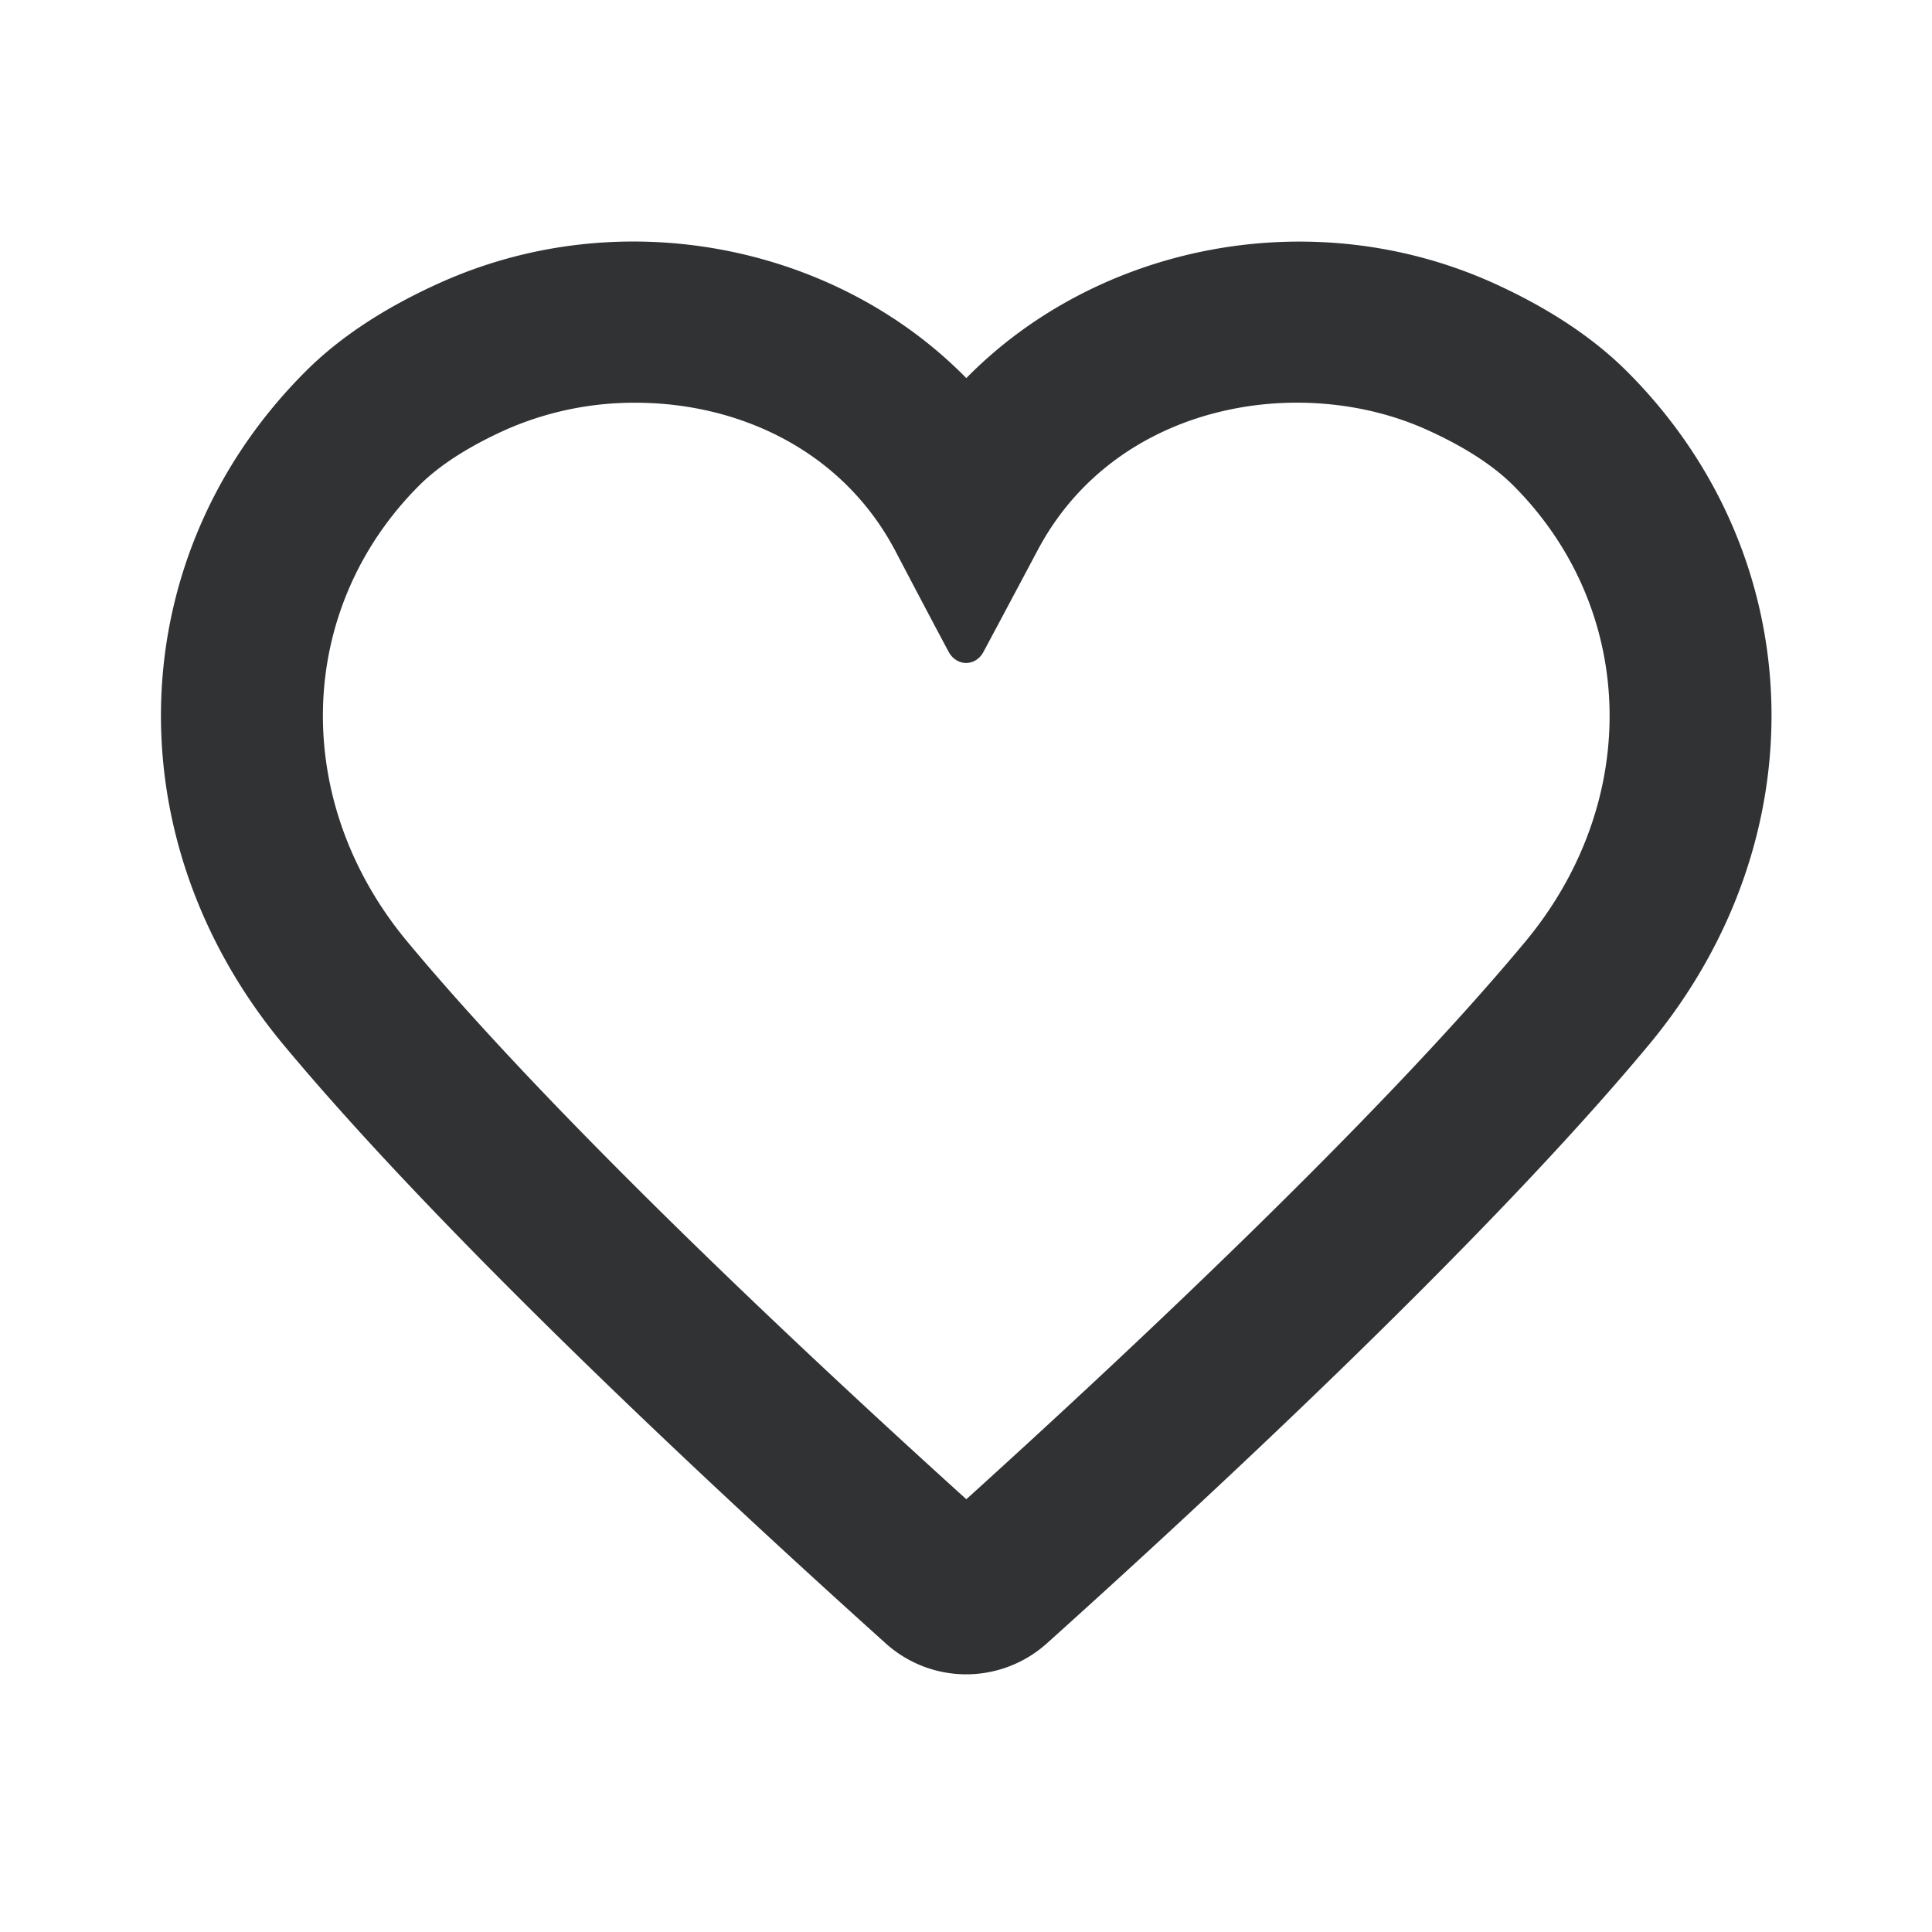 <svg xmlns="http://www.w3.org/2000/svg" width="24" height="24" fill="none" viewBox="0 0 24 24"><path fill="#313234" fill-rule="evenodd" d="M7.895 5.003a3.95 3.95 0 0 0-1.616.337q-.693.314-1.07.689c-1.54 1.539-1.601 3.925-.148 5.67 1.855 2.23 5.017 5.183 6.943 6.925 1.926-1.743 5.09-4.697 6.942-6.924 1.453-1.746 1.39-4.131-.148-5.67-.25-.25-.61-.482-1.07-.69-1.571-.711-3.868-.34-4.84 1.499 0 0-.505.95-.67 1.257-.098.186-.334.186-.434 0-.21-.39-.664-1.257-.664-1.257-.67-1.266-1.97-1.836-3.225-1.836m4.108 15.796c-.358 0-.715-.128-1-.384-1.914-1.721-5.432-4.974-7.48-7.435-2.13-2.56-2.015-6.078.272-8.365.42-.421.979-.79 1.66-1.097 2.263-1.024 4.925-.476 6.549 1.179 1.624-1.654 4.286-2.201 6.549-1.18.68.308 1.238.677 1.659 1.098 2.287 2.287 2.4 5.805.27 8.365-2.044 2.458-5.562 5.713-7.478 7.435a1.5 1.5 0 0 1-1.001.384" clip-rule="evenodd"/></svg>